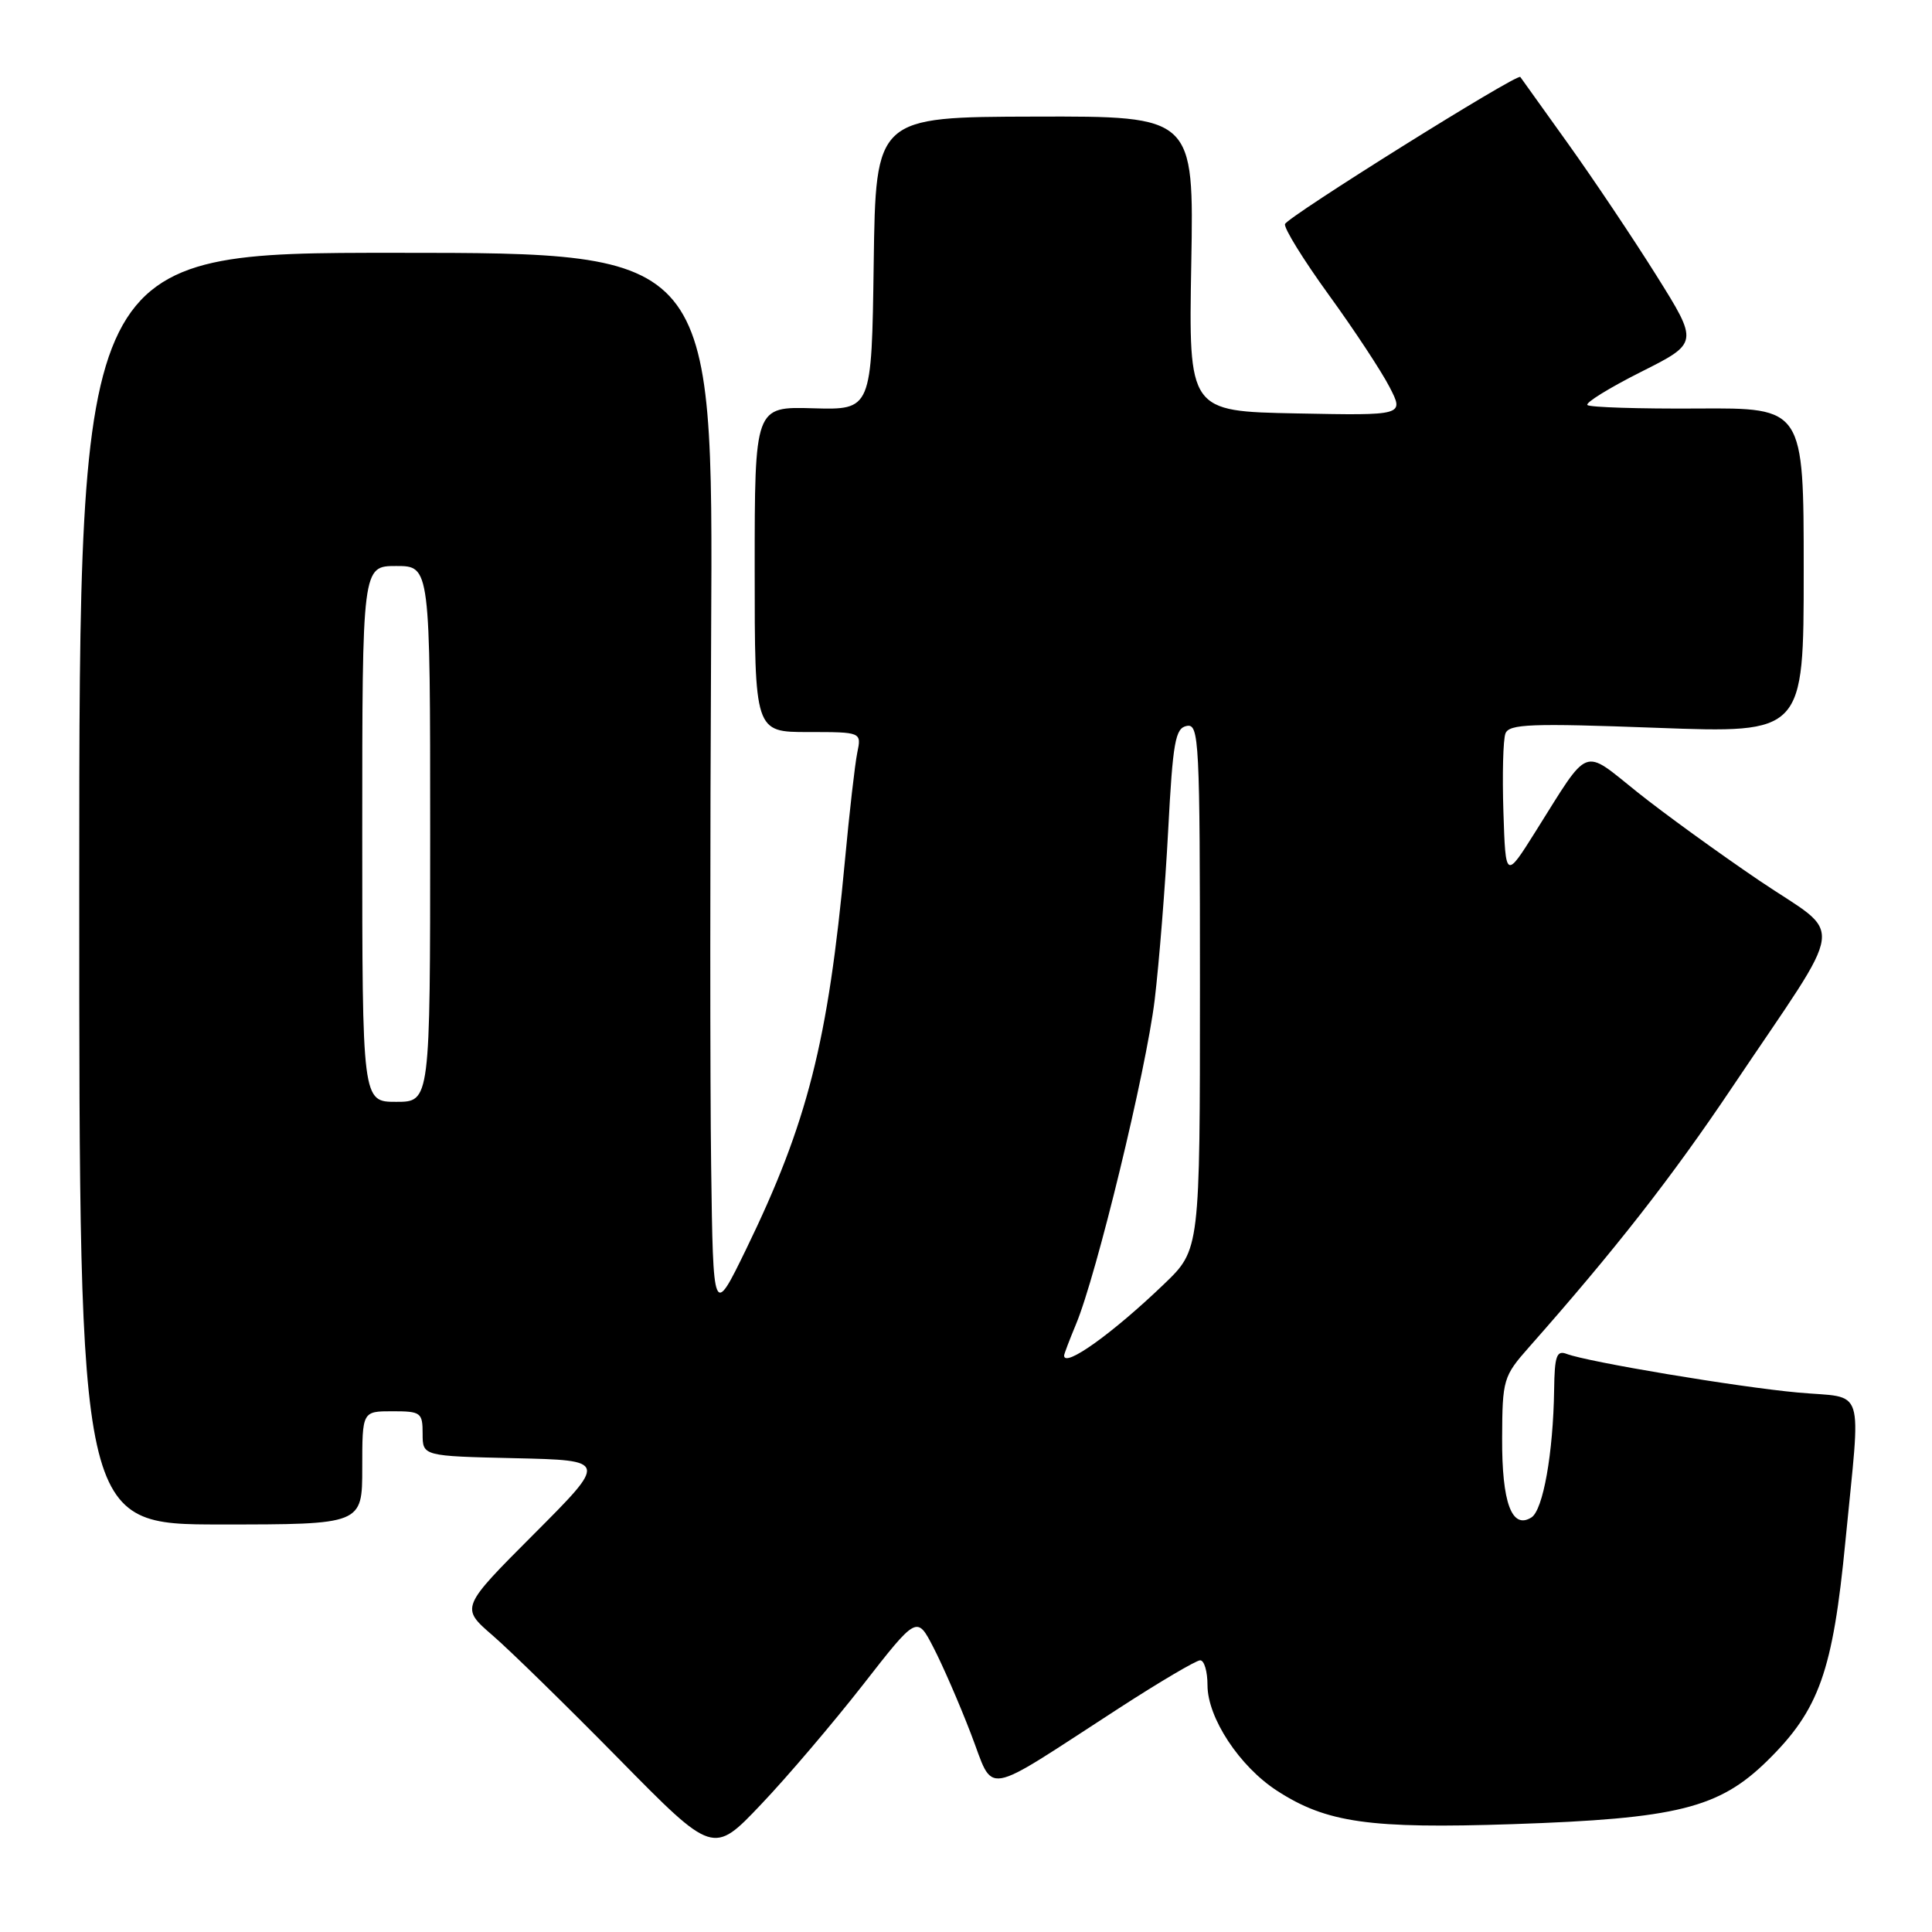 <?xml version="1.0" encoding="UTF-8" standalone="no"?>
<!DOCTYPE svg PUBLIC "-//W3C//DTD SVG 1.1//EN" "http://www.w3.org/Graphics/SVG/1.1/DTD/svg11.dtd" >
<svg xmlns="http://www.w3.org/2000/svg" xmlns:xlink="http://www.w3.org/1999/xlink" version="1.1" viewBox="0 0 256 256">
 <g >
 <path fill="currentColor"
d=" M 114.31 223.29 C 121.50 214.07 121.50 214.07 123.68 218.29 C 124.88 220.60 127.12 225.74 128.64 229.70 C 131.84 237.97 129.78 238.32 148.28 226.34 C 153.67 222.85 158.50 220.00 159.03 220.00 C 159.57 220.00 160.00 221.48 160.00 223.30 C 160.00 227.62 164.24 234.06 169.21 237.28 C 175.76 241.53 181.49 242.34 200.42 241.71 C 222.24 240.98 227.77 239.60 234.19 233.30 C 241.05 226.56 242.86 221.47 244.53 204.19 C 246.58 183.08 247.31 185.35 238.25 184.52 C 230.23 183.79 210.40 180.47 207.59 179.40 C 206.26 178.89 205.99 179.67 205.93 184.14 C 205.81 192.54 204.47 200.09 202.92 201.07 C 200.32 202.70 199.00 199.11 199.04 190.56 C 199.07 182.78 199.20 182.36 202.61 178.50 C 214.02 165.59 221.53 155.99 229.57 144.00 C 244.94 121.11 244.51 124.39 233.13 116.69 C 227.73 113.03 220.44 107.75 216.93 104.94 C 209.60 99.08 210.71 98.66 203.50 110.13 C 199.50 116.50 199.50 116.50 199.21 107.58 C 199.05 102.67 199.17 98.00 199.48 97.19 C 199.96 95.93 202.85 95.82 219.52 96.44 C 239.00 97.16 239.00 97.16 239.00 75.60 C 239.00 54.04 239.00 54.04 224.94 54.13 C 217.21 54.18 210.64 53.97 210.34 53.67 C 210.04 53.37 213.23 51.40 217.44 49.28 C 225.08 45.44 225.08 45.44 219.46 36.47 C 216.37 31.54 211.10 23.68 207.75 19.00 C 204.40 14.32 201.56 10.37 201.45 10.20 C 201.07 9.67 170.59 28.73 170.27 29.69 C 170.10 30.21 172.71 34.43 176.07 39.07 C 179.43 43.70 183.05 49.20 184.12 51.28 C 186.07 55.06 186.07 55.06 171.78 54.78 C 157.50 54.50 157.50 54.50 157.85 34.95 C 158.20 15.39 158.20 15.39 137.12 15.45 C 116.04 15.50 116.04 15.50 115.77 34.91 C 115.50 54.32 115.50 54.32 107.75 54.10 C 100.00 53.87 100.00 53.87 100.00 75.43 C 100.00 97.00 100.00 97.00 107.08 97.00 C 114.16 97.00 114.16 97.00 113.59 99.75 C 113.28 101.26 112.55 107.67 111.96 114.00 C 109.72 138.08 106.99 148.81 98.88 165.50 C 94.50 174.50 94.50 174.50 94.23 154.50 C 94.08 143.50 94.08 111.78 94.23 84.00 C 94.50 33.50 94.50 33.50 52.50 33.50 C 10.50 33.49 10.50 33.49 10.50 117.75 C 10.50 202.00 10.50 202.00 29.25 202.00 C 48.00 202.00 48.00 202.00 48.00 194.50 C 48.00 187.00 48.00 187.00 52.00 187.00 C 55.77 187.00 56.00 187.17 56.00 189.97 C 56.00 192.94 56.00 192.94 68.25 193.22 C 80.50 193.50 80.50 193.50 70.76 203.26 C 61.02 213.02 61.02 213.02 65.26 216.69 C 67.59 218.70 75.12 226.07 82.00 233.06 C 94.50 245.77 94.50 245.77 100.81 239.13 C 104.28 235.49 110.35 228.35 114.31 223.29 Z  M 141.00 179.62 C 141.00 179.41 141.71 177.55 142.57 175.48 C 145.30 168.96 151.86 141.89 153.00 132.50 C 153.59 127.55 154.40 117.43 154.79 110.01 C 155.41 98.29 155.73 96.48 157.25 96.19 C 158.89 95.87 159.00 98.05 159.00 130.71 C 159.00 165.58 159.00 165.58 154.25 170.14 C 147.45 176.67 141.00 181.29 141.00 179.62 Z  M 48.00 110.50 C 48.00 75.00 48.00 75.00 52.50 75.00 C 57.00 75.00 57.00 75.00 57.00 110.50 C 57.00 146.00 57.00 146.00 52.50 146.00 C 48.00 146.00 48.00 146.00 48.00 110.50 Z "/>
</g>
</svg>